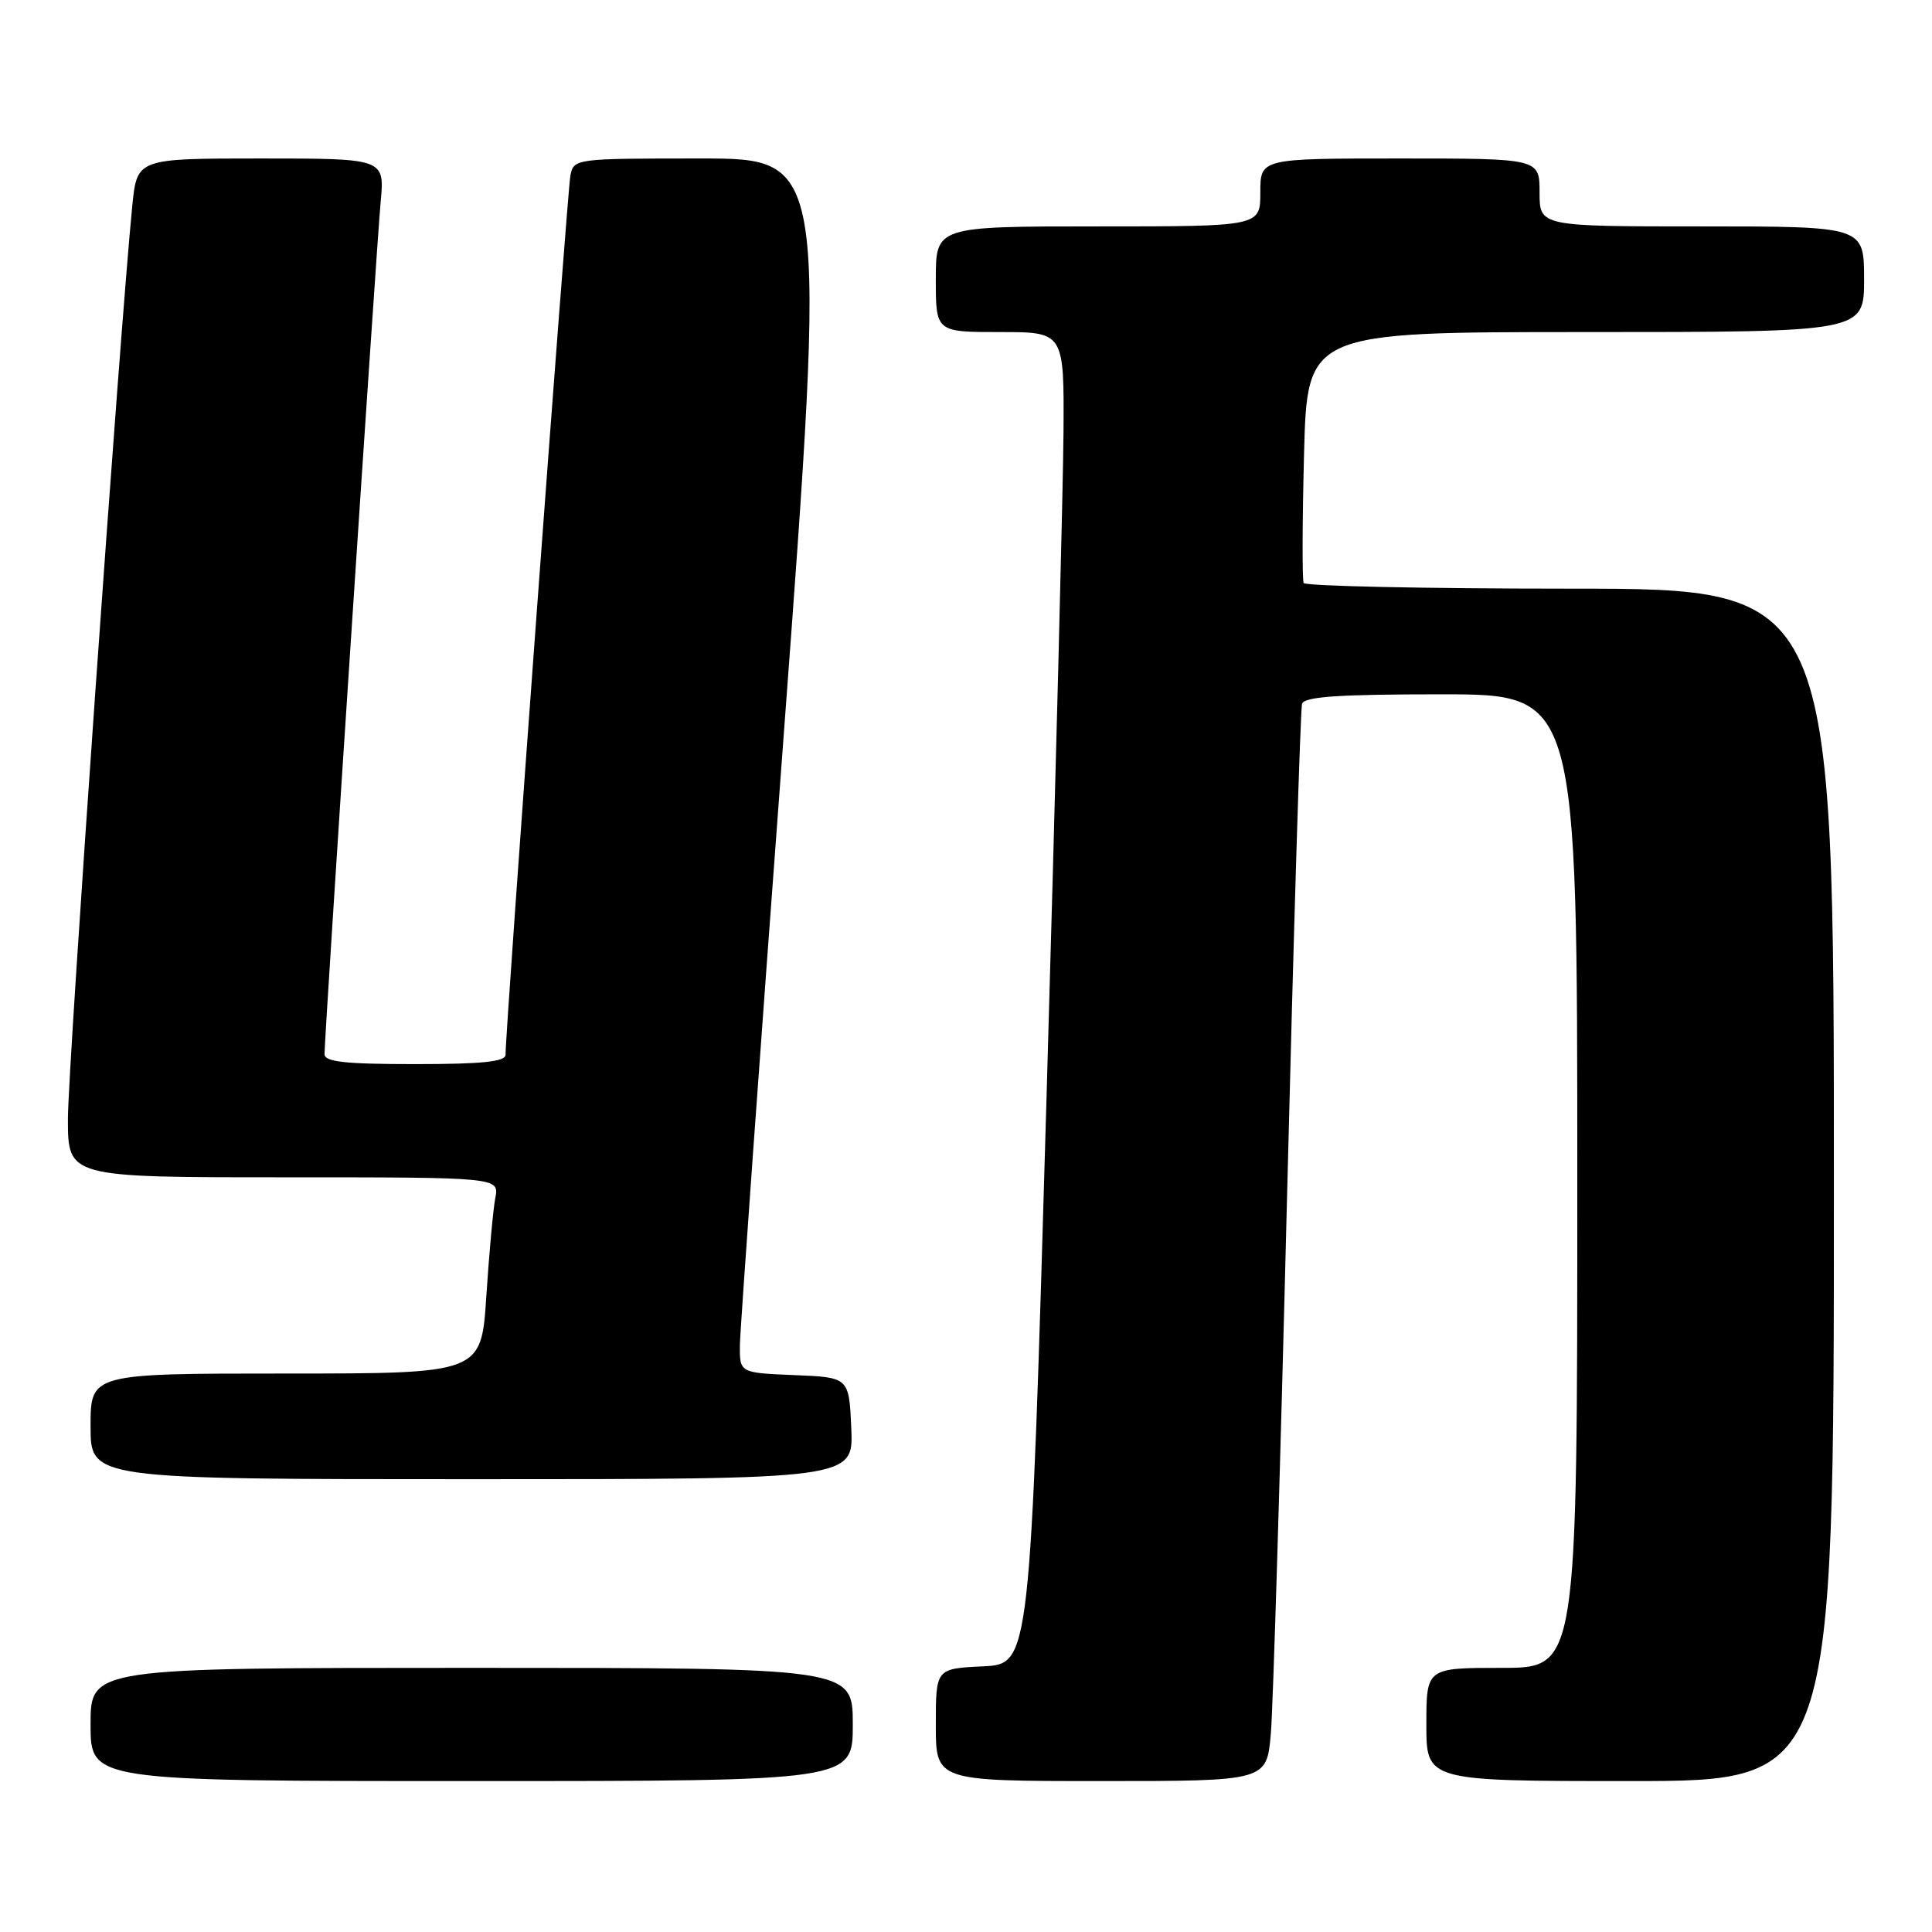 <?xml version="1.0" encoding="UTF-8" standalone="no"?>
<!DOCTYPE svg PUBLIC "-//W3C//DTD SVG 1.1//EN" "http://www.w3.org/Graphics/SVG/1.1/DTD/svg11.dtd" >
<svg xmlns="http://www.w3.org/2000/svg" xmlns:xlink="http://www.w3.org/1999/xlink" version="1.1" viewBox="0 0 256 256">
 <g >
 <path fill="currentColor"
d=" M 113.00 228.50 C 113.00 221.00 113.00 221.00 62.50 221.00 C 12.00 221.00 12.00 221.00 12.00 228.50 C 12.00 236.00 12.00 236.00 62.50 236.00 C 113.00 236.00 113.00 236.00 113.00 228.50 Z  M 168.39 229.75 C 168.69 226.31 169.65 194.48 170.53 159.00 C 171.41 123.52 172.31 93.94 172.53 93.25 C 172.84 92.31 177.43 92.00 190.97 92.00 C 209.00 92.00 209.00 92.00 209.00 156.50 C 209.00 221.00 209.00 221.00 199.00 221.00 C 189.00 221.00 189.00 221.00 189.00 228.50 C 189.00 236.00 189.00 236.00 216.00 236.00 C 243.00 236.00 243.00 236.00 243.00 157.00 C 243.00 78.00 243.00 78.00 208.06 78.00 C 188.84 78.00 172.95 77.66 172.74 77.25 C 172.54 76.84 172.56 69.19 172.79 60.25 C 173.21 44.00 173.21 44.00 210.10 44.00 C 247.00 44.00 247.00 44.00 247.00 37.00 C 247.00 30.00 247.00 30.00 225.50 30.00 C 204.00 30.00 204.00 30.00 204.00 25.50 C 204.00 21.00 204.00 21.00 185.50 21.00 C 167.00 21.00 167.00 21.00 167.00 25.50 C 167.00 30.00 167.00 30.00 145.50 30.00 C 124.00 30.00 124.00 30.00 124.00 37.00 C 124.00 44.00 124.00 44.00 132.50 44.00 C 141.00 44.00 141.00 44.00 140.92 57.25 C 140.87 64.54 139.86 104.25 138.67 145.50 C 136.50 220.50 136.50 220.50 130.25 220.80 C 124.00 221.10 124.00 221.10 124.00 228.55 C 124.00 236.00 124.00 236.00 145.92 236.00 C 167.84 236.00 167.84 236.00 168.39 229.75 Z  M 112.80 189.25 C 112.50 182.50 112.50 182.50 105.25 182.21 C 98.00 181.91 98.00 181.91 98.04 178.21 C 98.07 176.17 100.67 139.96 103.82 97.75 C 109.55 21.00 109.55 21.00 92.79 21.00 C 76.22 21.00 76.03 21.02 75.58 23.25 C 75.18 25.27 66.95 136.71 66.99 139.75 C 67.00 140.68 63.94 141.00 55.00 141.00 C 45.66 141.00 43.00 140.70 43.00 139.67 C 43.00 137.26 49.89 32.65 50.44 26.75 C 50.97 21.00 50.97 21.00 34.56 21.00 C 18.16 21.00 18.16 21.00 17.53 27.25 C 15.90 43.63 9.00 141.42 9.00 148.25 C 9.00 156.00 9.00 156.00 37.58 156.00 C 66.16 156.00 66.16 156.00 65.63 158.75 C 65.34 160.26 64.81 166.11 64.44 171.75 C 63.78 182.00 63.78 182.00 37.89 182.00 C 12.00 182.00 12.00 182.00 12.00 189.00 C 12.00 196.00 12.00 196.00 62.55 196.00 C 113.09 196.00 113.09 196.00 112.80 189.25 Z "/>
</g>
</svg>